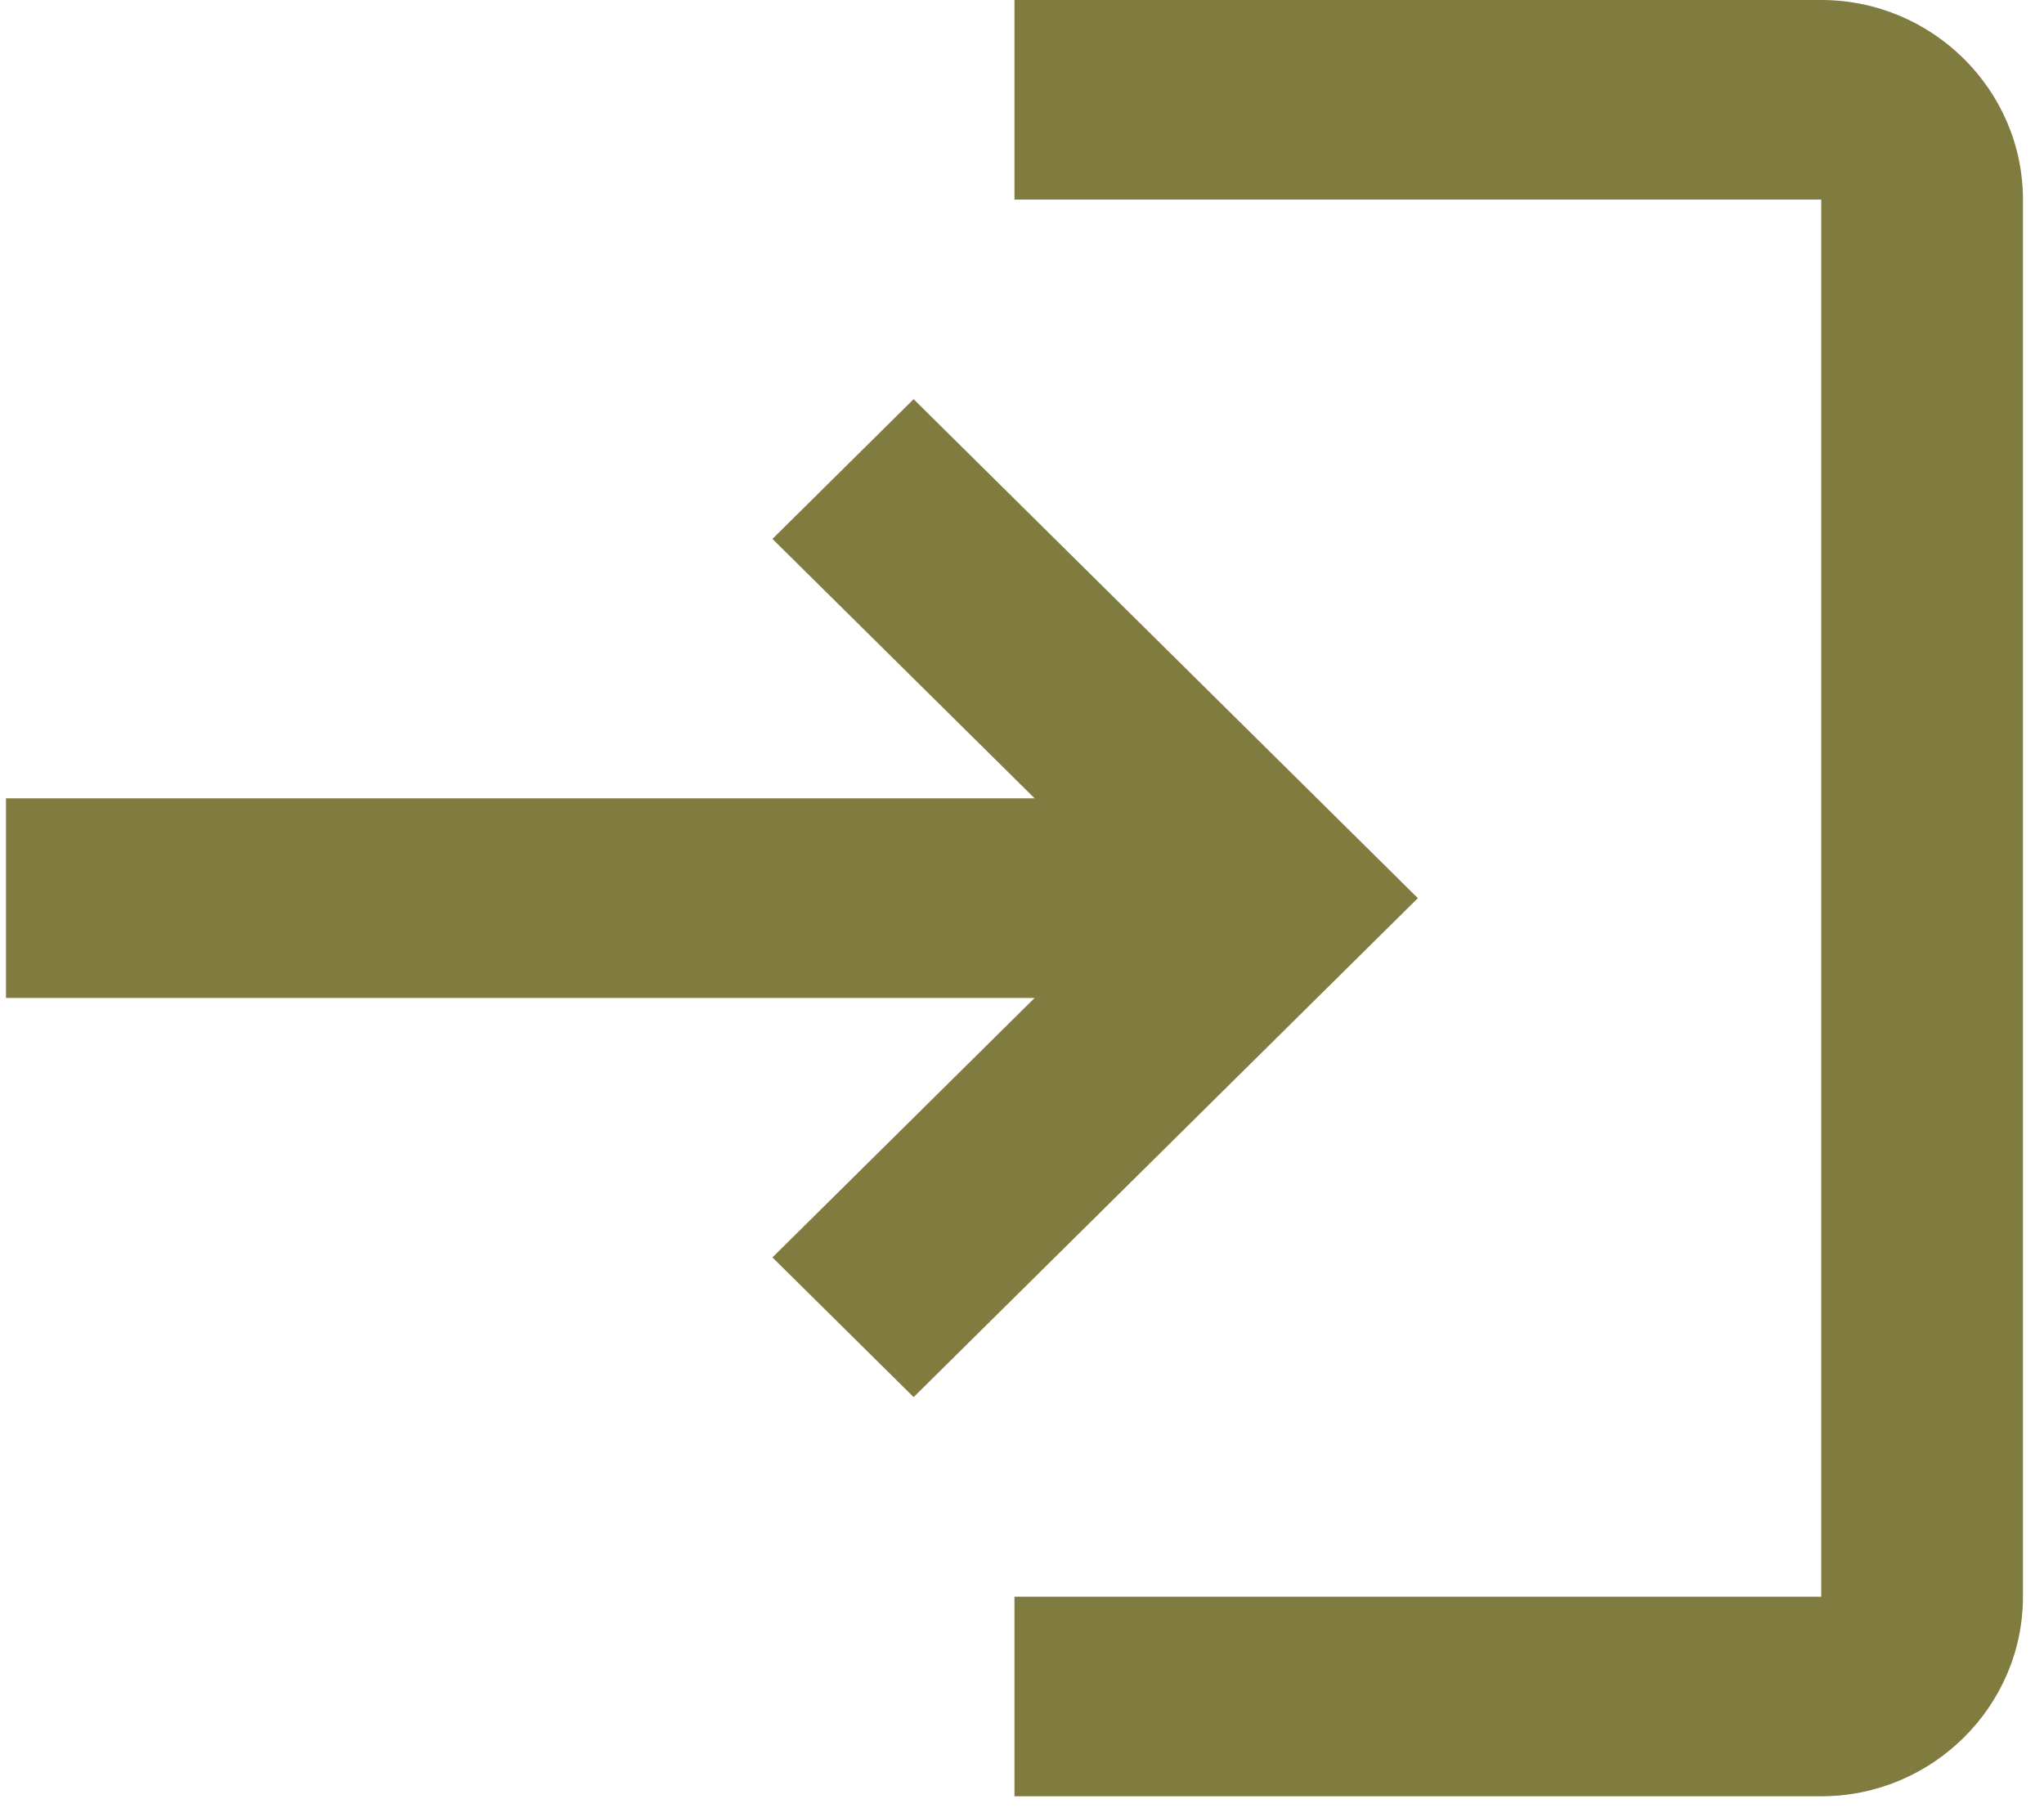 <svg width="54" height="48" viewBox="0 0 54 48" fill="none" xmlns="http://www.w3.org/2000/svg">
<path d="M24.137 10.544L20.407 14.235L27.334 21.088H0.158V26.36H27.334L20.407 33.214L24.137 36.904L37.458 23.724L24.137 10.544ZM48.115 42.176H26.801V47.448H48.115C51.046 47.448 53.444 45.076 53.444 42.176V5.272C53.444 2.372 51.046 0 48.115 0H26.801V5.272H48.115V42.176Z" fill="#807B3E"/>
</svg>

